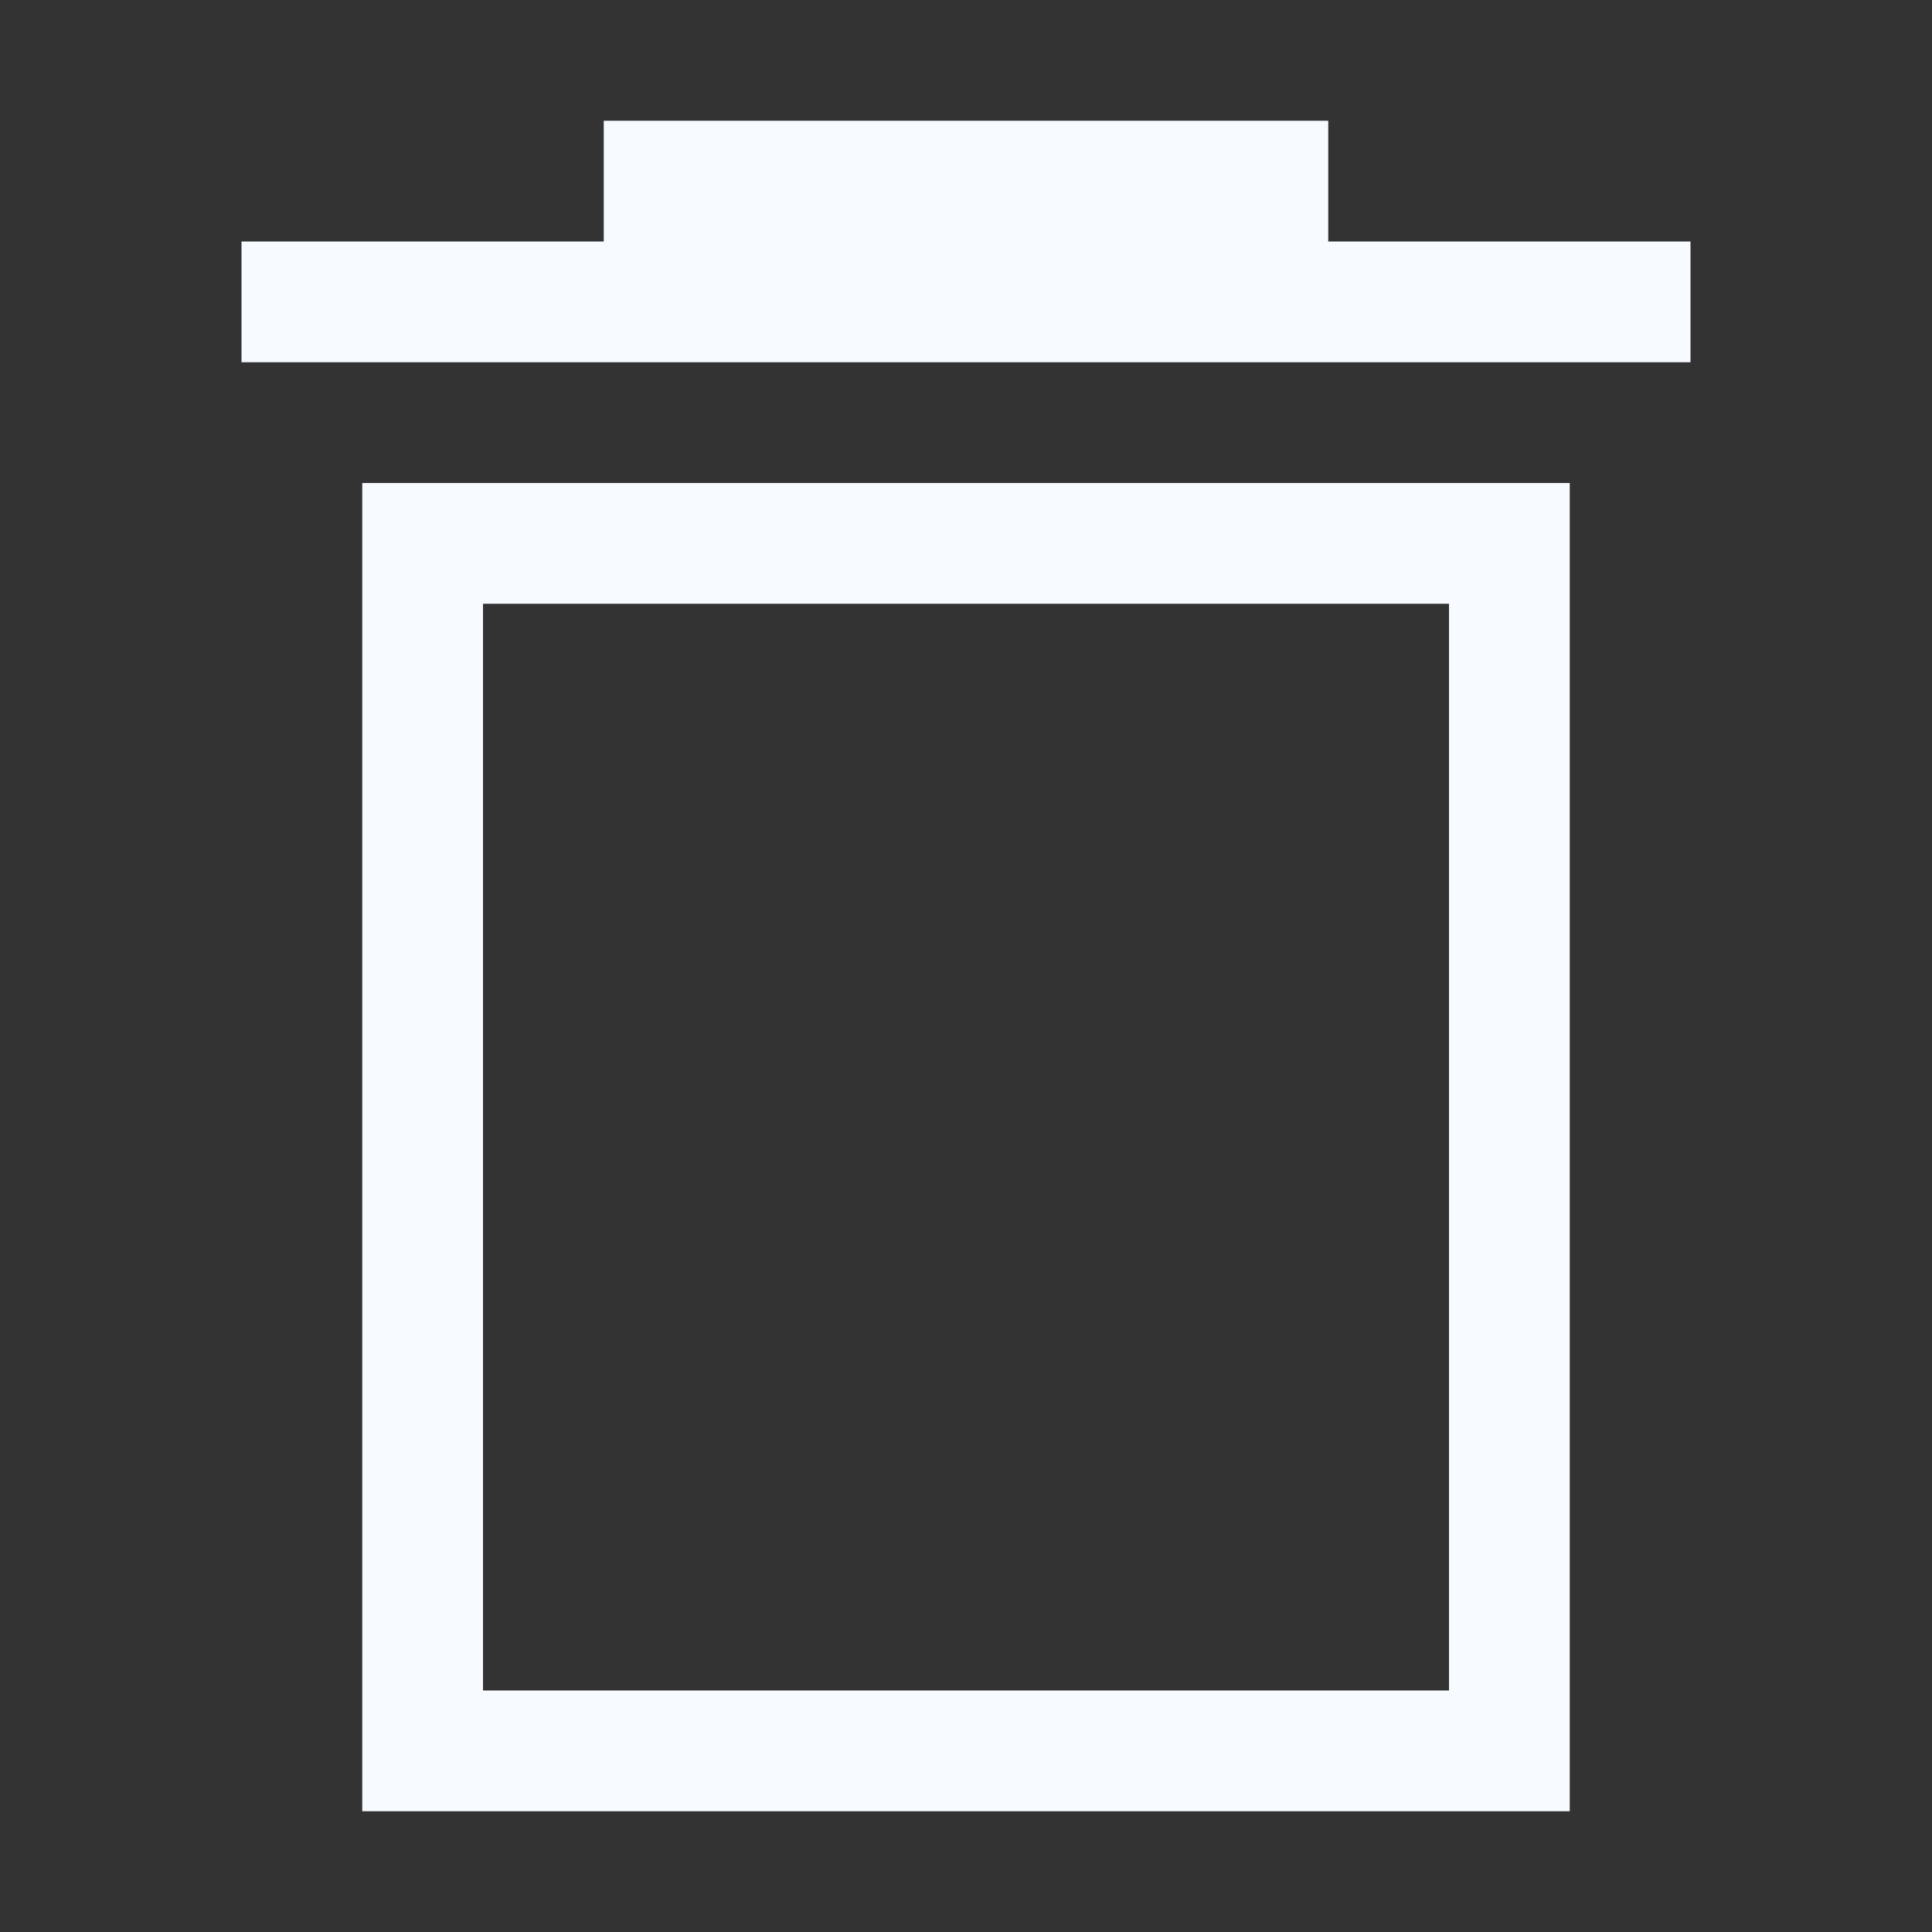 <svg width="16" height="16" viewBox="0 0 16 16" fill="none" xmlns="http://www.w3.org/2000/svg">
<rect x="0" y="0" width="16" height="16" fill="#333333" stroke="none"/>
<path fill-rule="evenodd" clip-rule="evenodd" d="M5 1H11V2H14V3H11H5H2V2H5V1ZM4 5H12V14H4V5ZM3 4H4H12H13V5V14V15H12H4H3V14V5V4Z" fill="#F7FAFF"/>
</svg>
